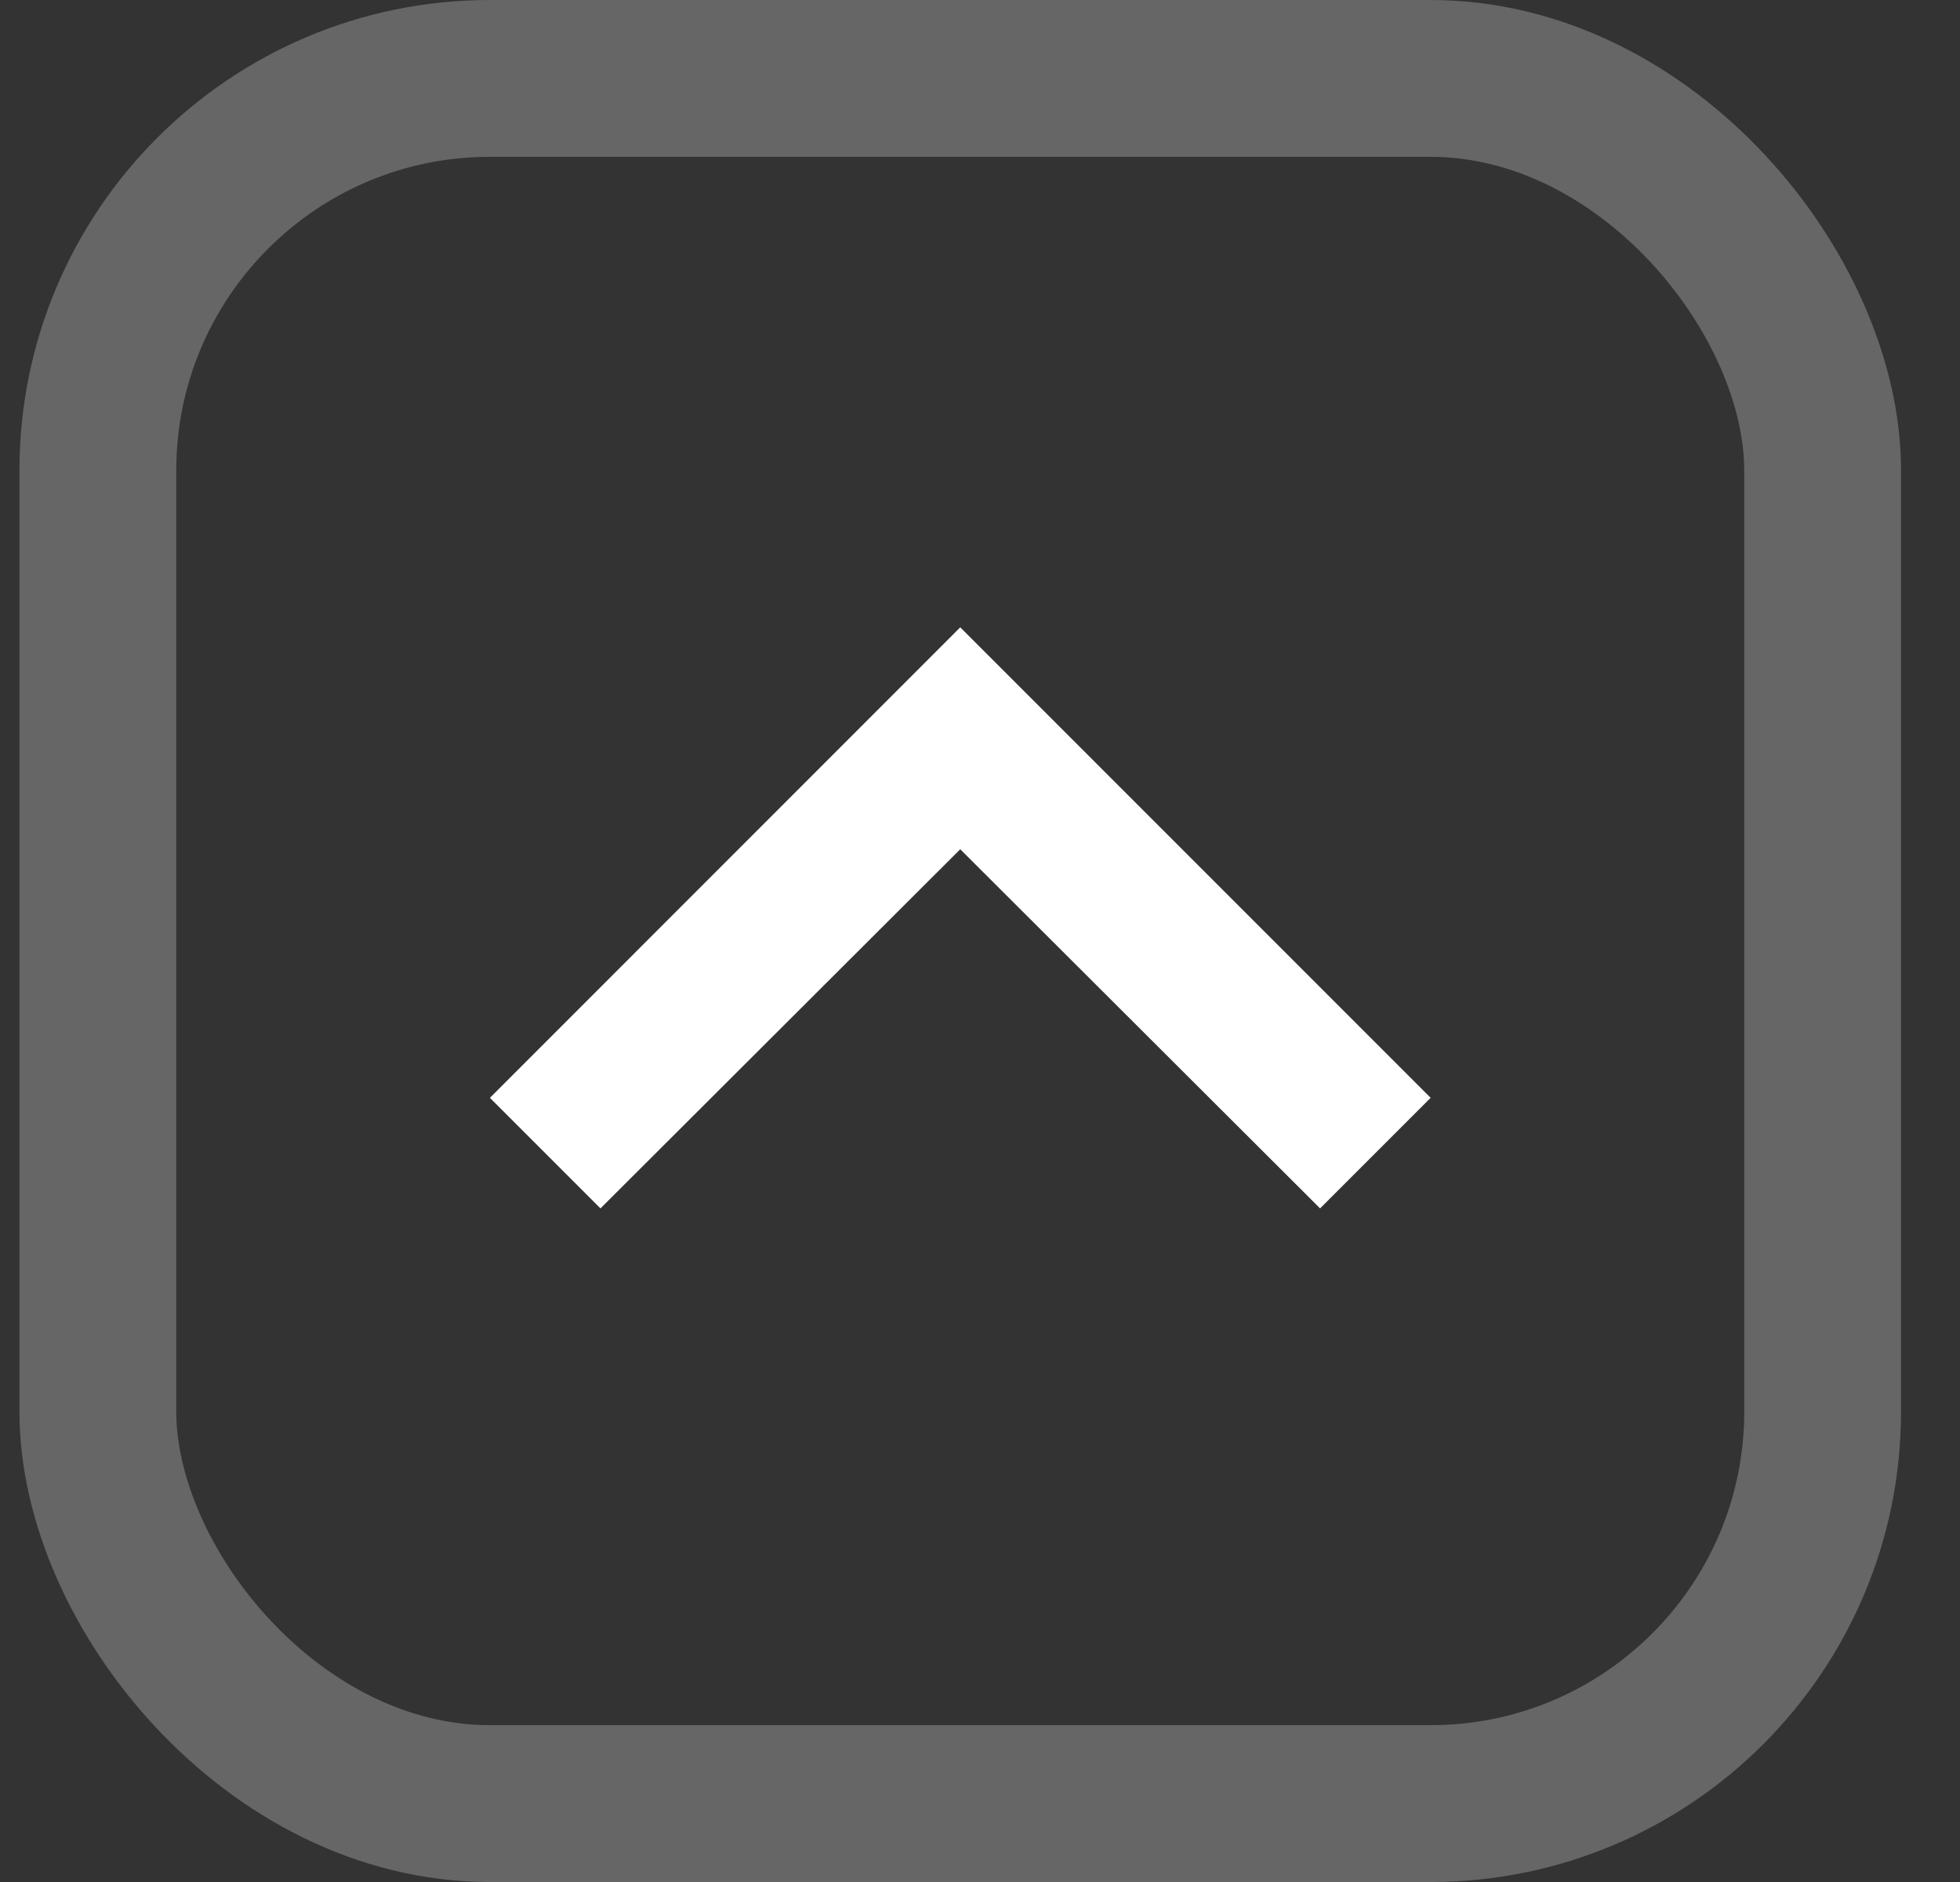 <svg width="25" height="24" viewBox="0 0 25 24" fill="none" xmlns="http://www.w3.org/2000/svg">
<rect x="0" y="0" width="25" height="24" fill="#333333" stroke="none"/>
<rect x="23.248" y="23" width="22" height="22" rx="5" transform="rotate(-180 23.248 23)" stroke="#666666" stroke-width="2"/>
<path d="M16.838 15.41L12.248 10.83L7.659 15.41L6.249 14L12.248 8L18.248 14L16.838 15.41Z" fill="white"/>
</svg>
